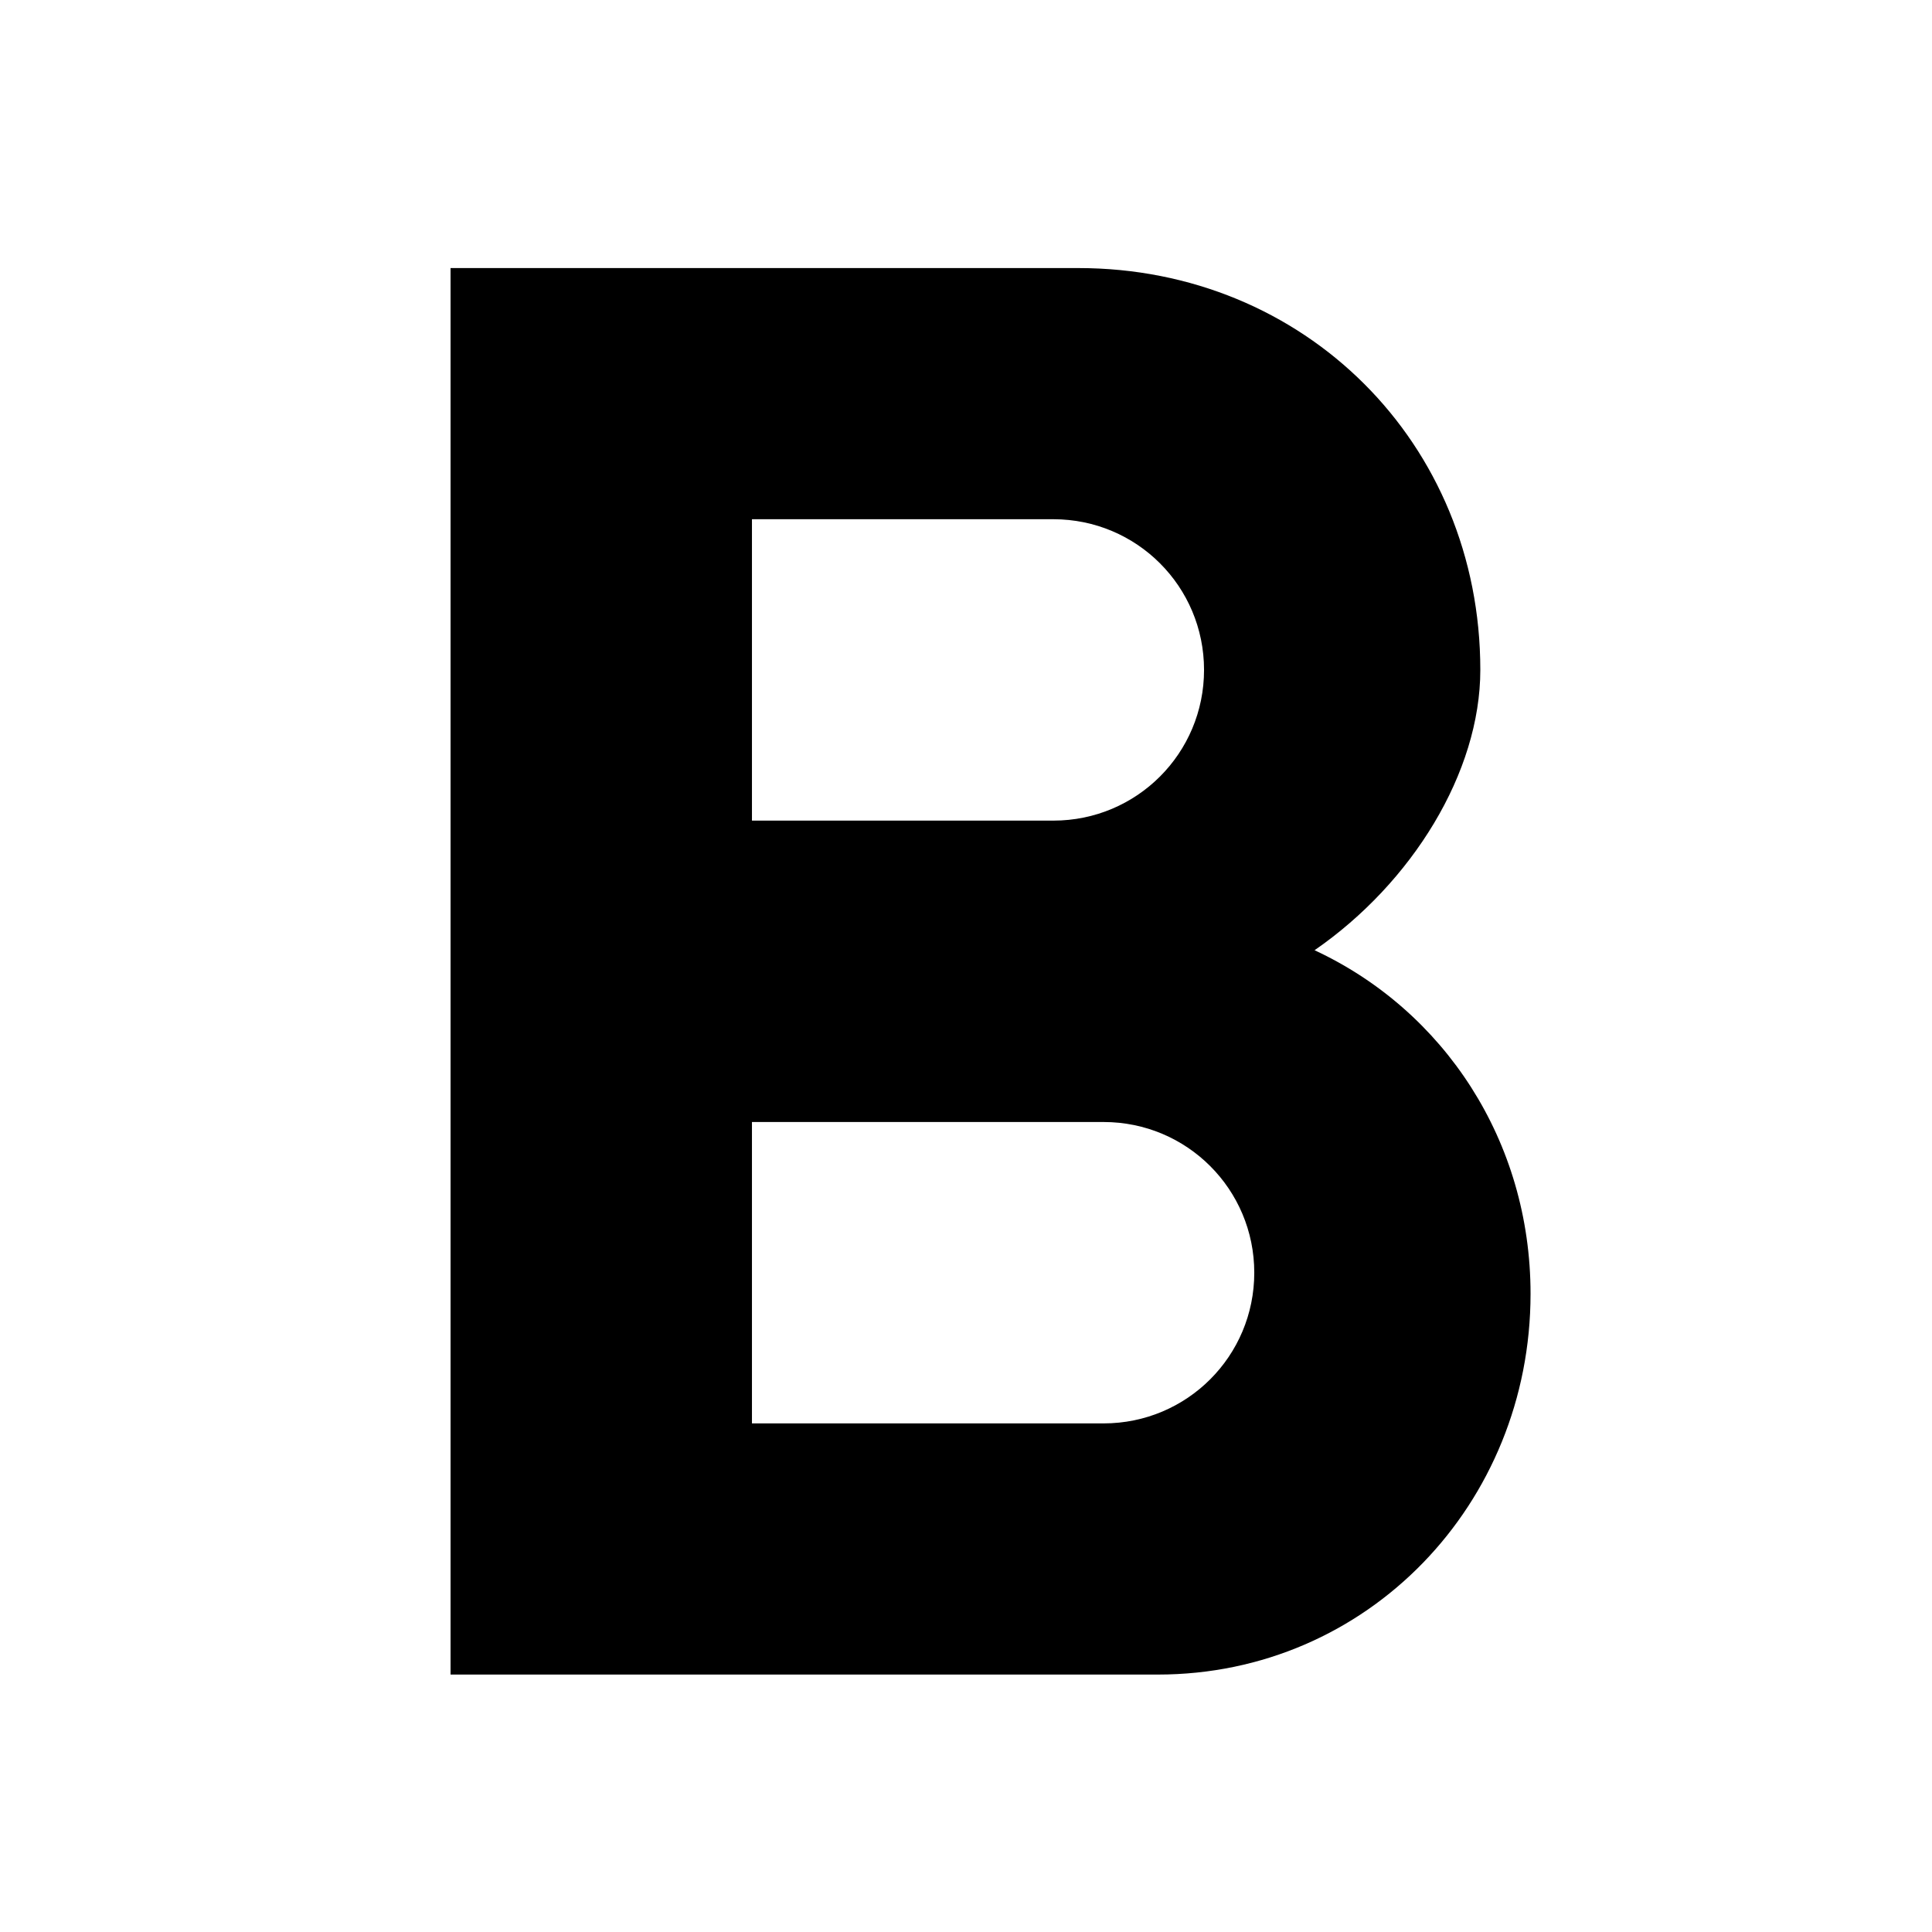 <?xml version="1.0" encoding="UTF-8"?><svg width="24px" height="24px" fill="#000000" version="1.1" viewBox="0 0 24 24" xmlns="http://www.w3.org/2000/svg" xmlns:cc="http://creativecommons.org/ns#" xmlns:dc="http://purl.org/dc/elements/1.1/" xmlns:rdf="http://www.w3.org/1999/02/22-rdf-syntax-ns#"><path d="M0 0h24v24H0V0z" fill="none"/><path d="m16.33 11.804c1.211-0.836 2.059-2.209 2.059-3.482 0-2.821-2.184-4.992-4.992-4.992h-7.8v17.472h8.786c2.608 0 4.63-2.122 4.63-4.73 0-1.897-1.073-3.519-2.683-4.268zm-6.989-5.354h3.744c1.036 0 1.872 0.836 1.872 1.872 0 1.036-0.836 1.872-1.872 1.872h-3.744zm4.368 11.232h-4.368v-3.744h4.368c1.036 0 1.872 0.836 1.872 1.872s-0.836 1.872-1.872 1.872z" stroke-width="1.248"/></svg>